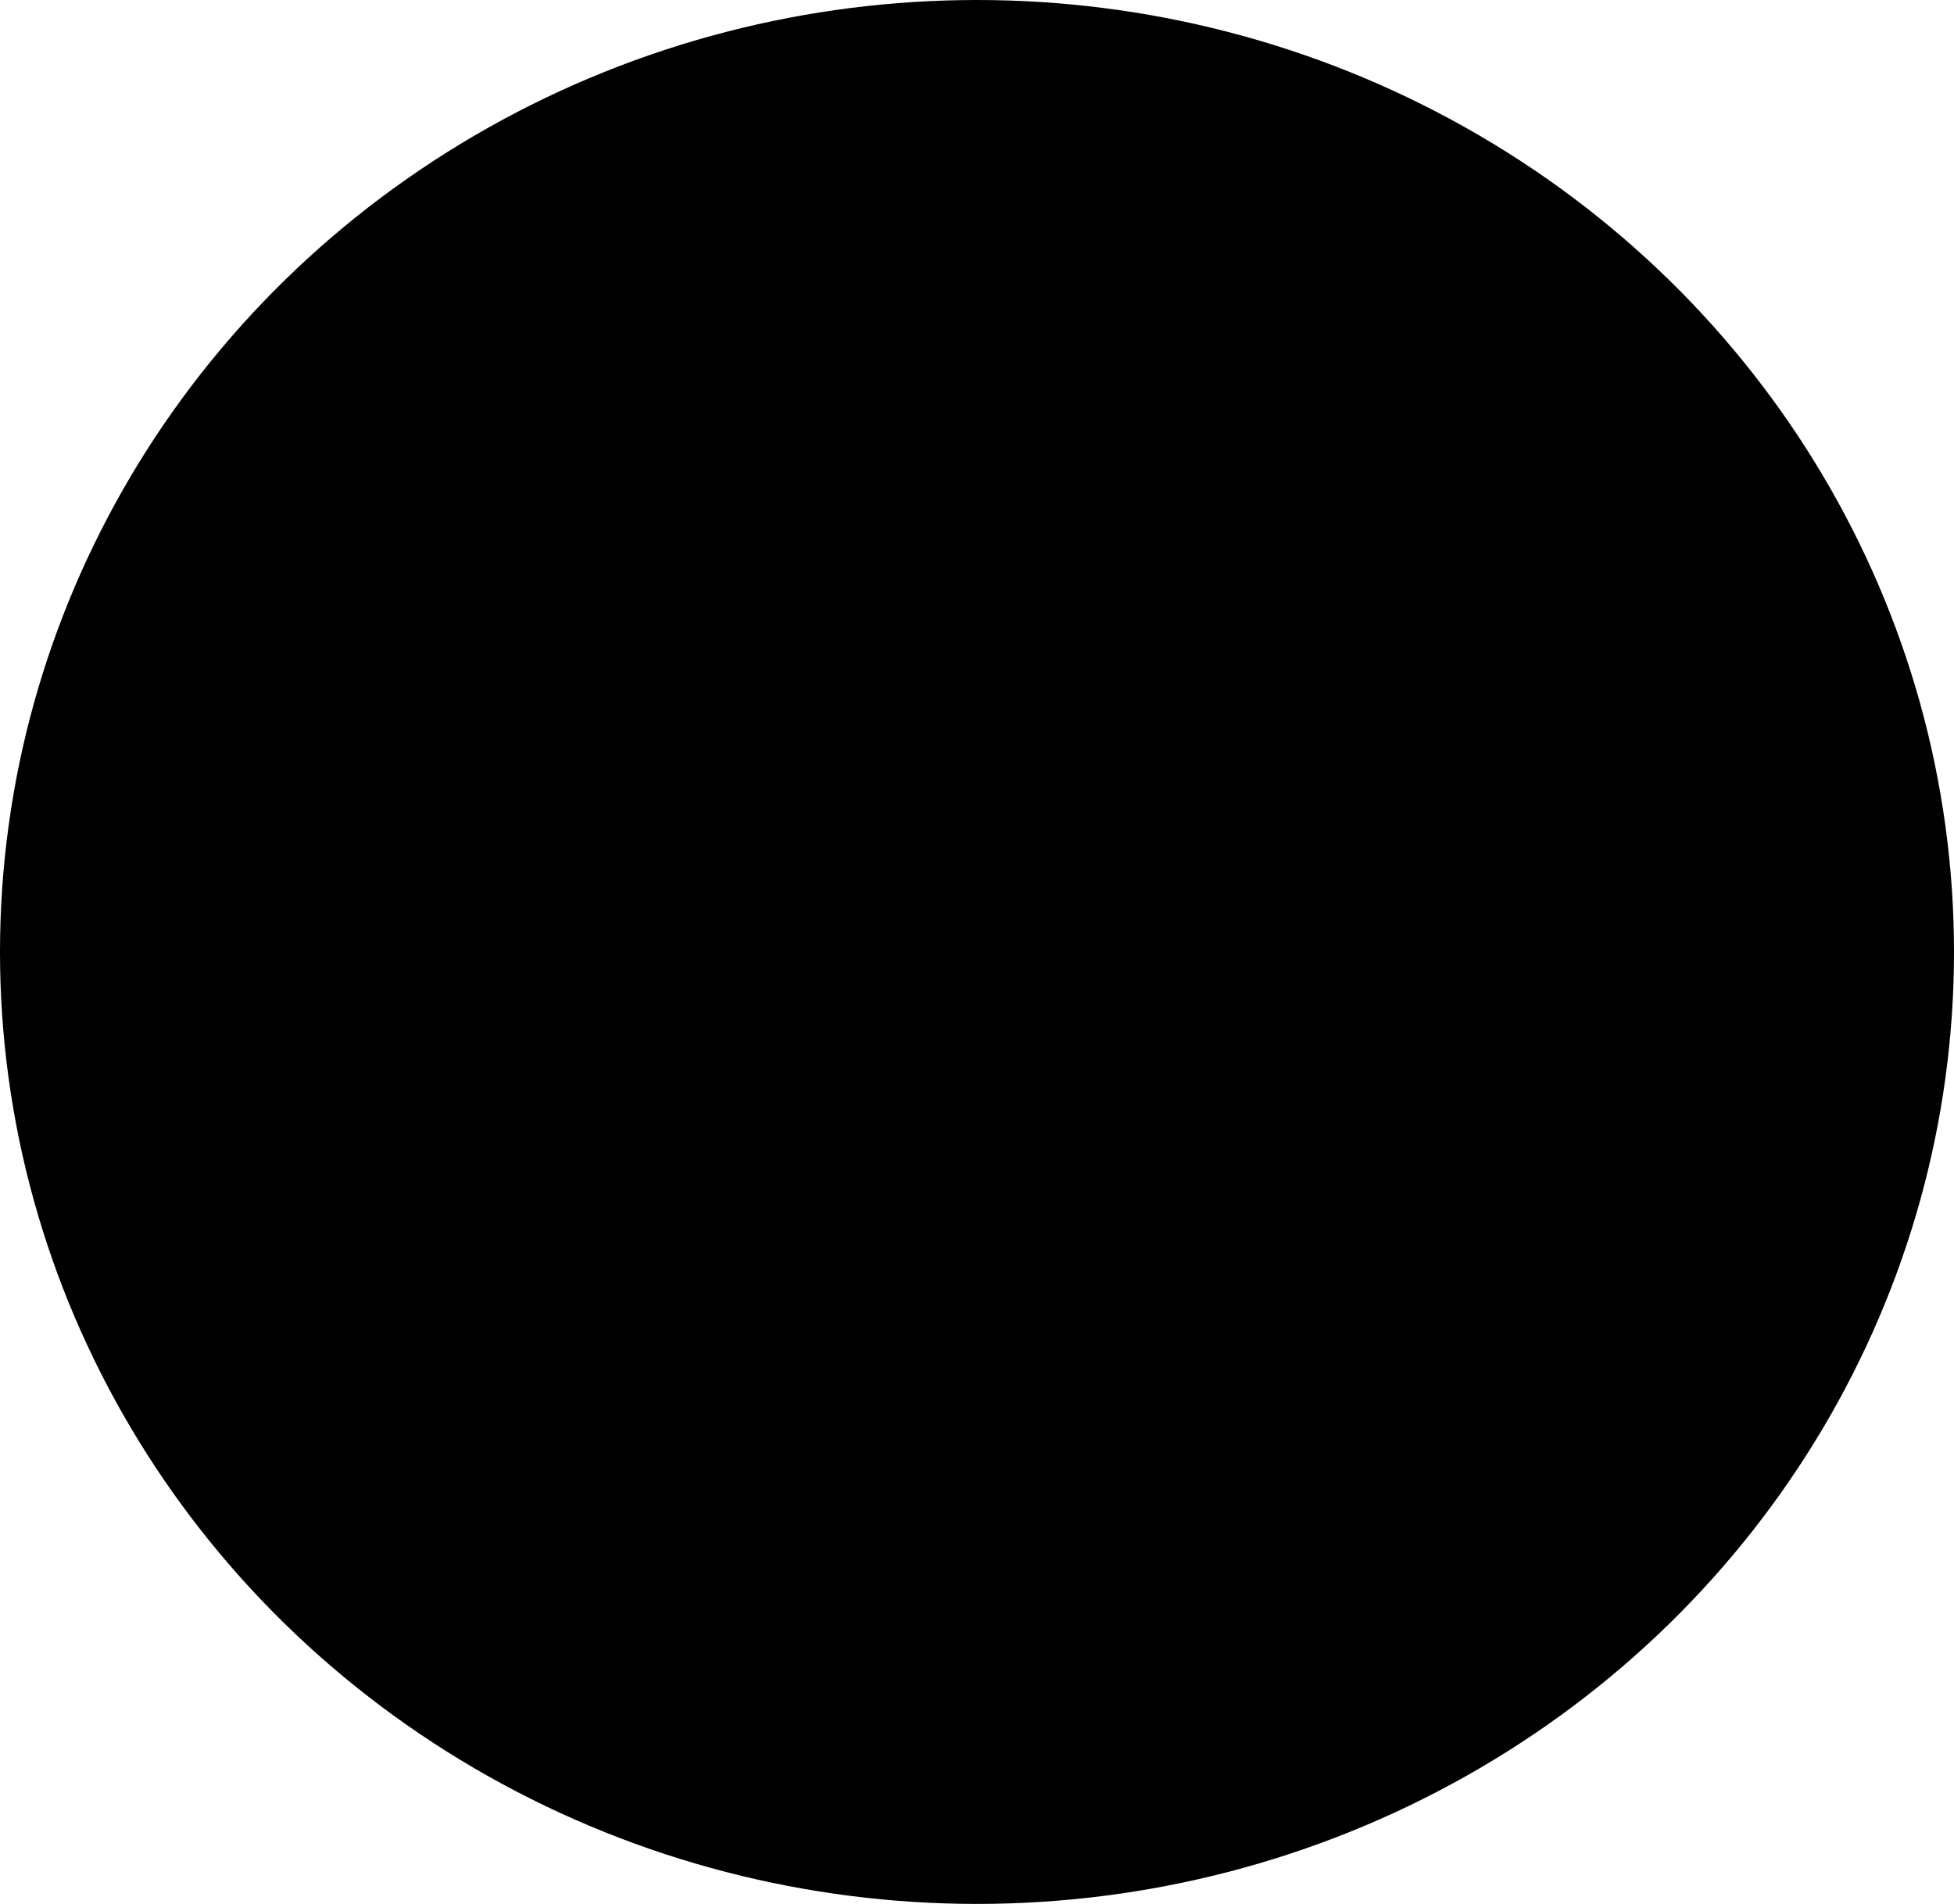 
<svg width="78" height="76" viewBox="0 0 78 76" fill="none" xmlns="http://www.w3.org/2000/svg">
<ellipse cx="39" cy="38" rx="39" ry="38" fill="currentColor"/>
<path d="M16.595 59.905C15.089 59.905 13.788 59.38 12.693 58.331C11.643 57.235 11.118 55.935 11.118 54.429V21.571C11.118 20.065 11.643 18.787 12.693 17.738C13.788 16.642 15.089 16.095 16.595 16.095H60.405C61.911 16.095 63.189 16.642 64.239 17.738C65.334 18.787 65.882 20.065 65.882 21.571V54.429C65.882 55.935 65.334 57.235 64.239 58.331C63.189 59.38 61.911 59.905 60.405 59.905H16.595ZM38.5 40.738L60.405 27.047V21.571L38.5 35.262L16.595 21.571V27.047L38.5 40.738Z" fill="black"/>
</svg>
